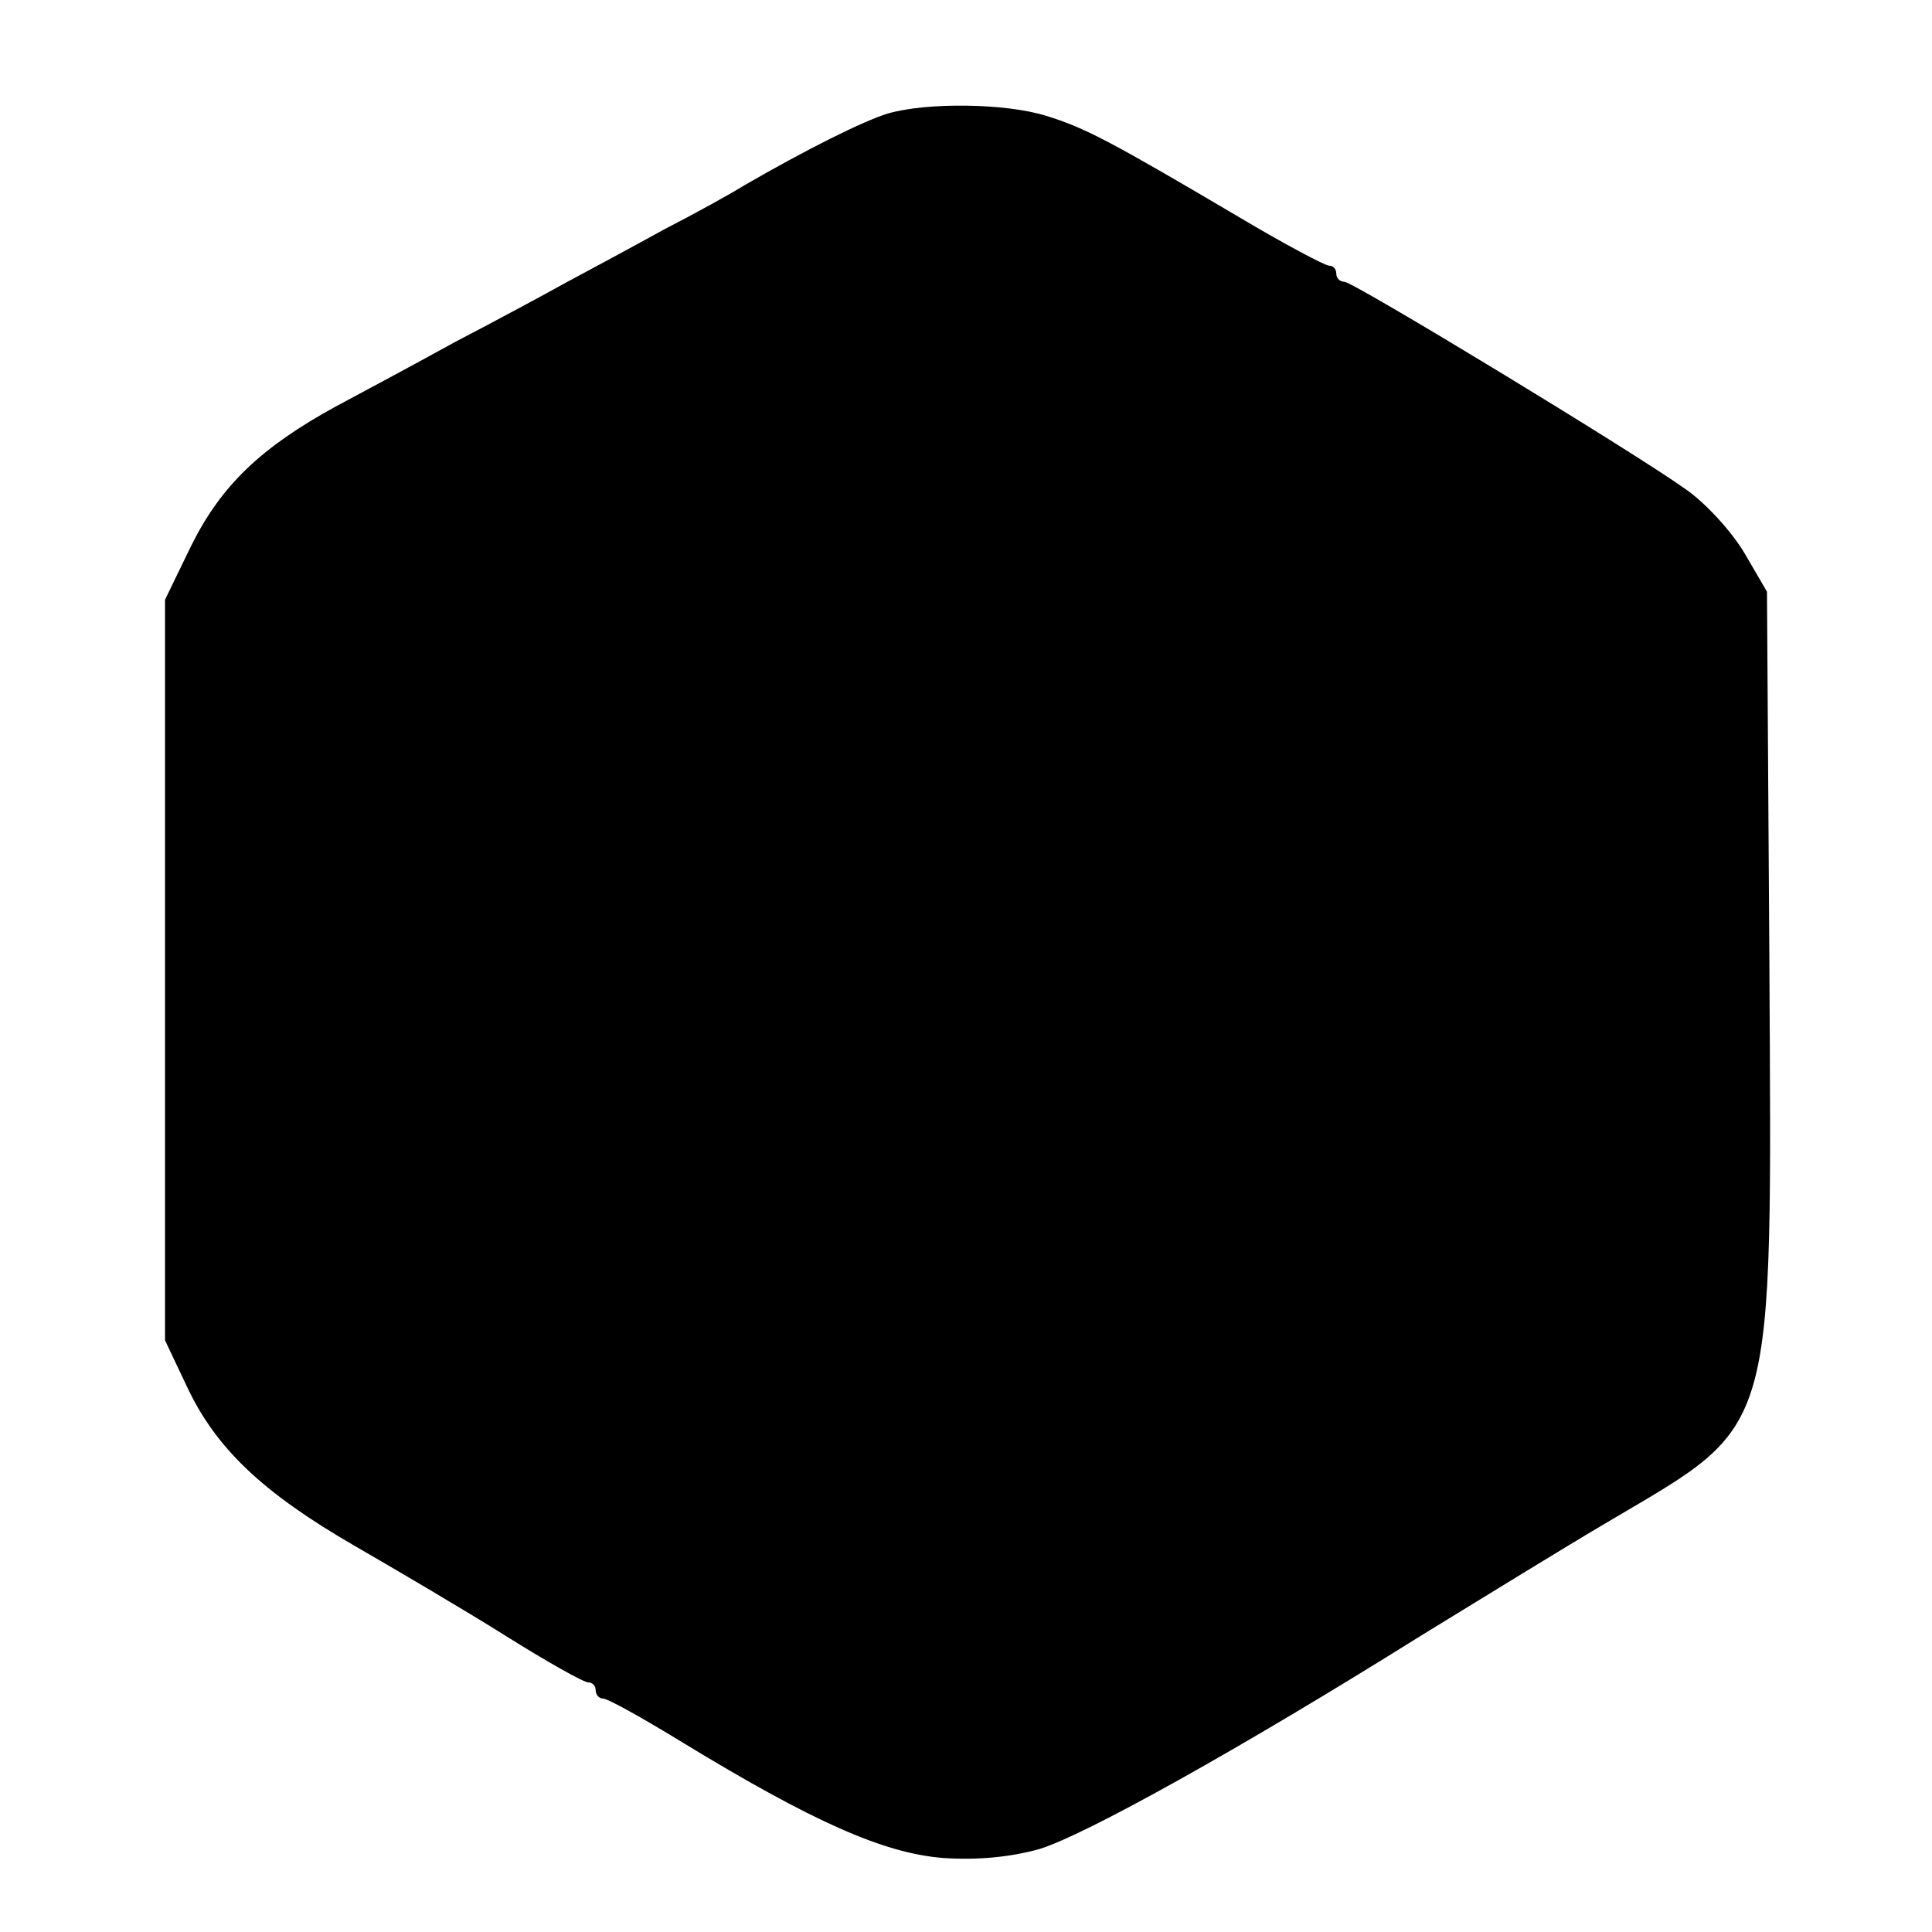 <?xml version="1.0" standalone="no"?>
<!DOCTYPE svg PUBLIC "-//W3C//DTD SVG 20010904//EN"
 "http://www.w3.org/TR/2001/REC-SVG-20010904/DTD/svg10.dtd">
<svg version="1.0" xmlns="http://www.w3.org/2000/svg"
 width="240pt" height="240pt" viewBox="0 0 240 240"
 preserveAspectRatio="xMidYMid meet">
<g transform="translate(0,240) scale(0.1,-0.1)"
fill="#000000" stroke="none">
<path d="M1103 2259 c-30 -9 -102 -45 -178 -89 -16 -10 -61 -35 -100 -55 -38
-21 -92 -50 -120 -65 -27 -15 -90 -49 -140 -75 -49 -27 -116 -63 -148 -80 -93
-51 -142 -98 -179 -172 l-33 -68 0 -460 0 -460 27 -57 c36 -77 94 -132 208
-198 52 -30 137 -80 188 -112 51 -32 97 -58 103 -58 5 0 9 -4 9 -10 0 -5 4
-10 9 -10 6 0 49 -24 98 -54 164 -100 251 -138 324 -144 43 -3 84 1 120 11 56
17 247 123 474 265 72 44 177 109 235 143 208 123 201 98 198 693 l-3 461 -28
48 c-16 27 -49 63 -74 80 -66 47 -412 257 -423 257 -6 0 -10 5 -10 10 0 6 -4
10 -9 10 -5 0 -56 27 -113 61 -161 95 -190 110 -238 125 -51 16 -149 17 -197
3z"/>
</g>
</svg>
